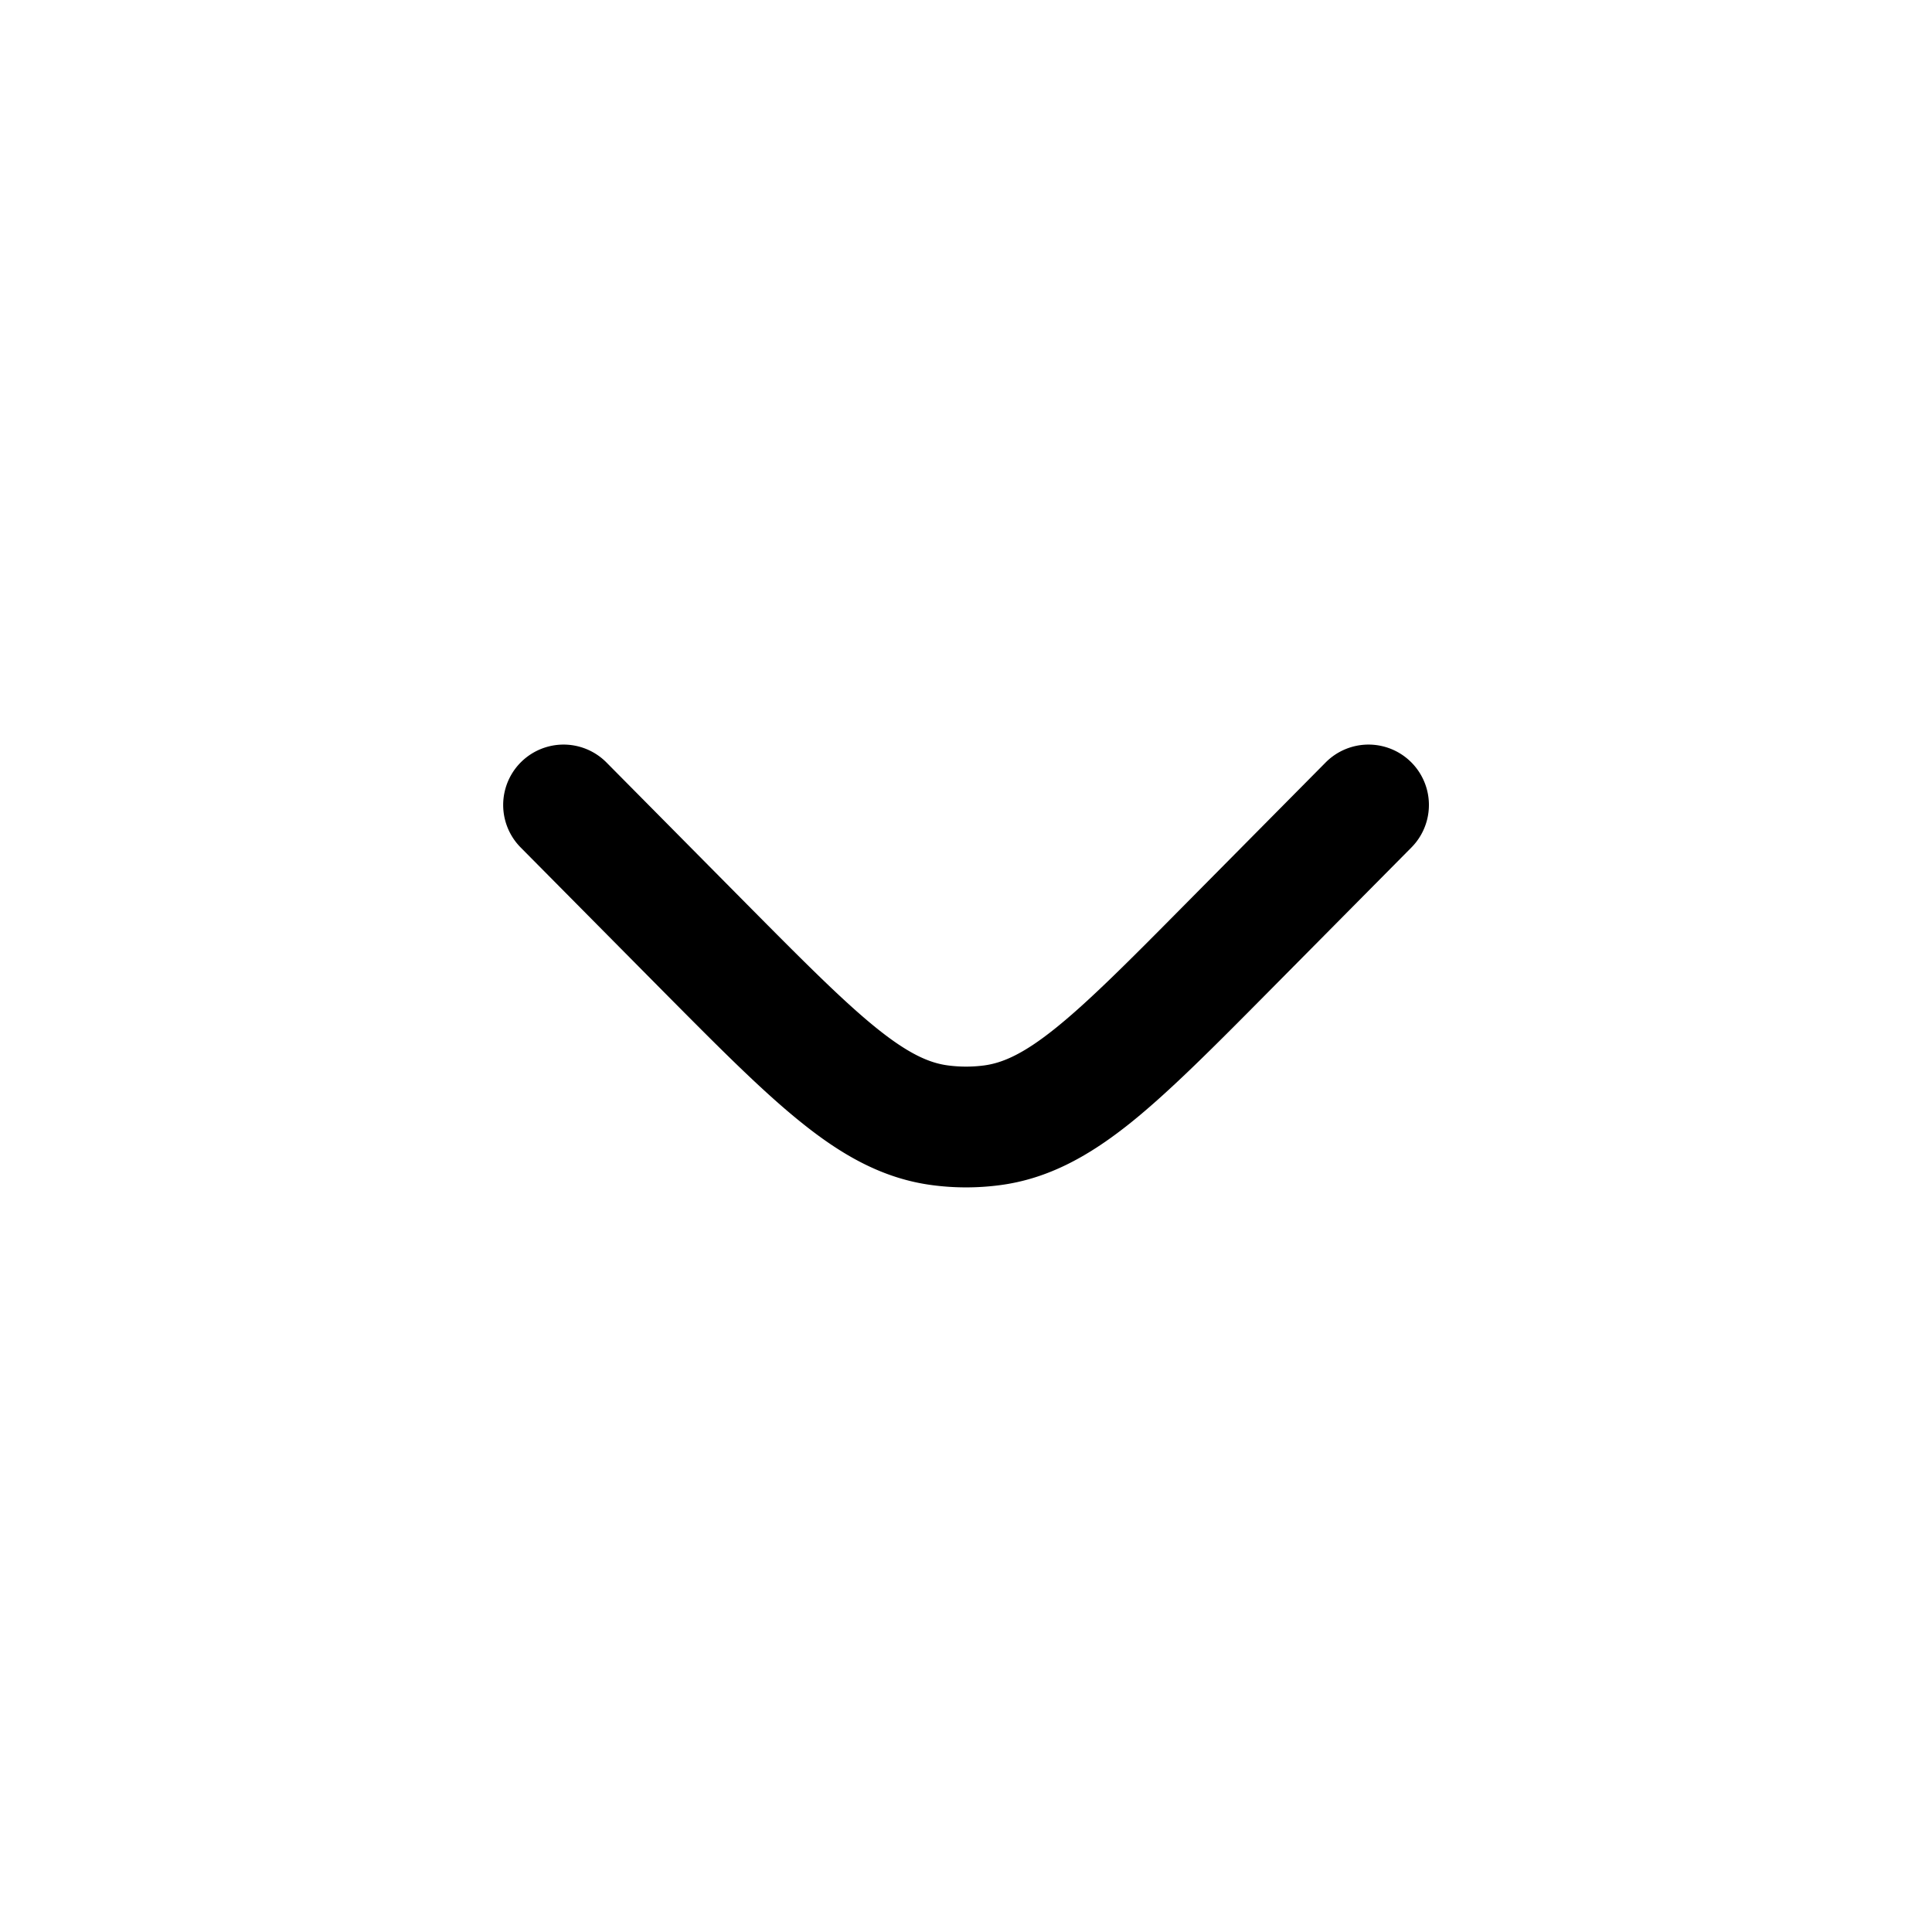 <svg width="20" height="20" fill="none" xmlns="http://www.w3.org/2000/svg"><path d="M14.611 8.773a.625.625 0 00-.888-.88l-1.456 1.47c-.59.596-.997 1.005-1.342 1.282-.335.269-.55.36-.742.385a1.44 1.44 0 01-.364 0c-.193-.024-.408-.116-.743-.385-.344-.277-.751-.686-1.342-1.282l-1.456-1.47a.625.625 0 10-.888.88l1.482 1.496c.559.563 1.015 1.024 1.422 1.35.422.34.851.586 1.367.651.225.029.454.029.68 0 .515-.065.944-.311 1.367-.65.406-.327.863-.788 1.42-1.35l1.483-1.497z" fill="#000"/></svg>